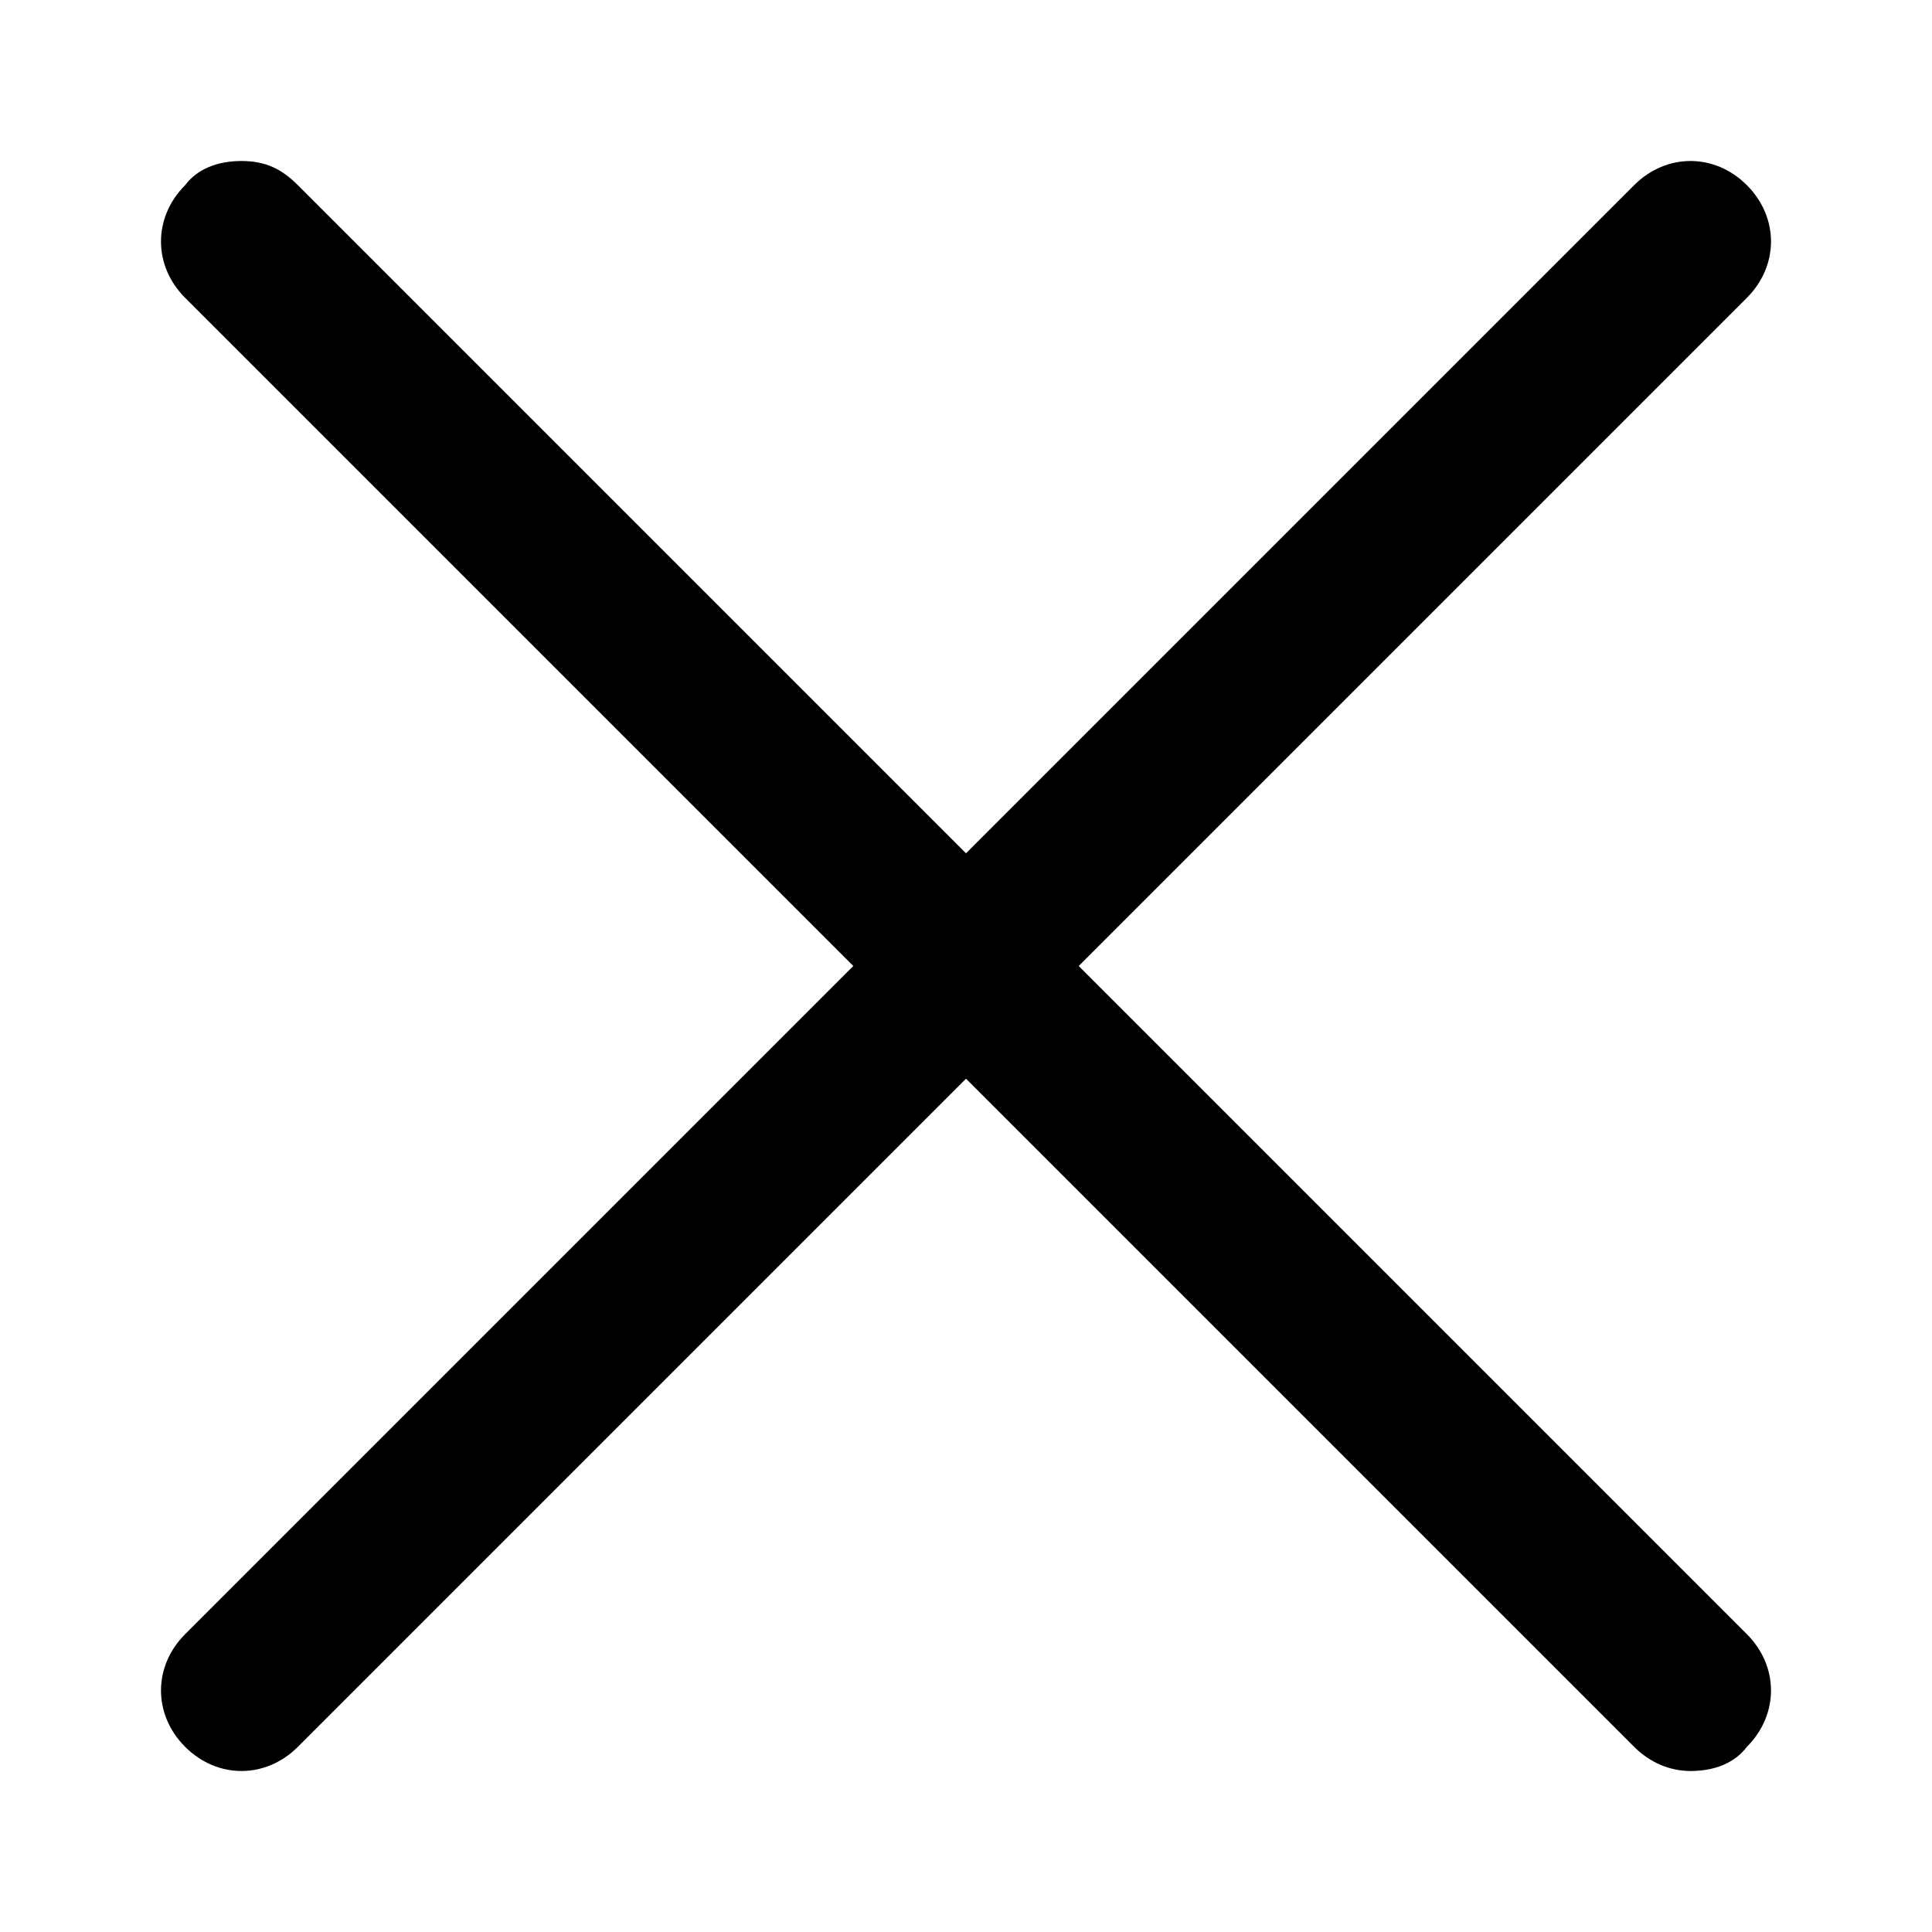 <?xml version="1.0" encoding="utf-8"?>
<!-- Generator: Adobe Illustrator 19.0.0, SVG Export Plug-In . SVG Version: 6.00 Build 0)  -->
<svg version="1.1" id="Layer_1" xmlns="http://www.w3.org/2000/svg" xmlns:xlink="http://www.w3.org/1999/xlink" x="0px" y="0px"
	 viewBox="0 0 48 48" style="enable-background:new 0 0 48 48;" xml:space="preserve">
<path d="M42,44c-0.5,0-1-0.2-1.4-0.6L24,26.8L7.4,43.4C7,43.8,6.5,44,6,44s-1-0.2-1.4-0.6c-0.8-0.8-0.8-2,0-2.8L21.2,24
	L4.6,7.4c-0.8-0.8-0.8-2,0-2.8C4.9,4.2,5.4,4,6,4s1,0.2,1.4,0.6L24,21.2L40.6,4.6C41,4.2,41.5,4,42,4s1,0.2,1.4,0.6
	c0.8,0.8,0.8,2,0,2.8L26.8,24l16.6,16.6c0.8,0.8,0.8,2,0,2.8C43.1,43.8,42.6,44,42,44z"/>
</svg>
